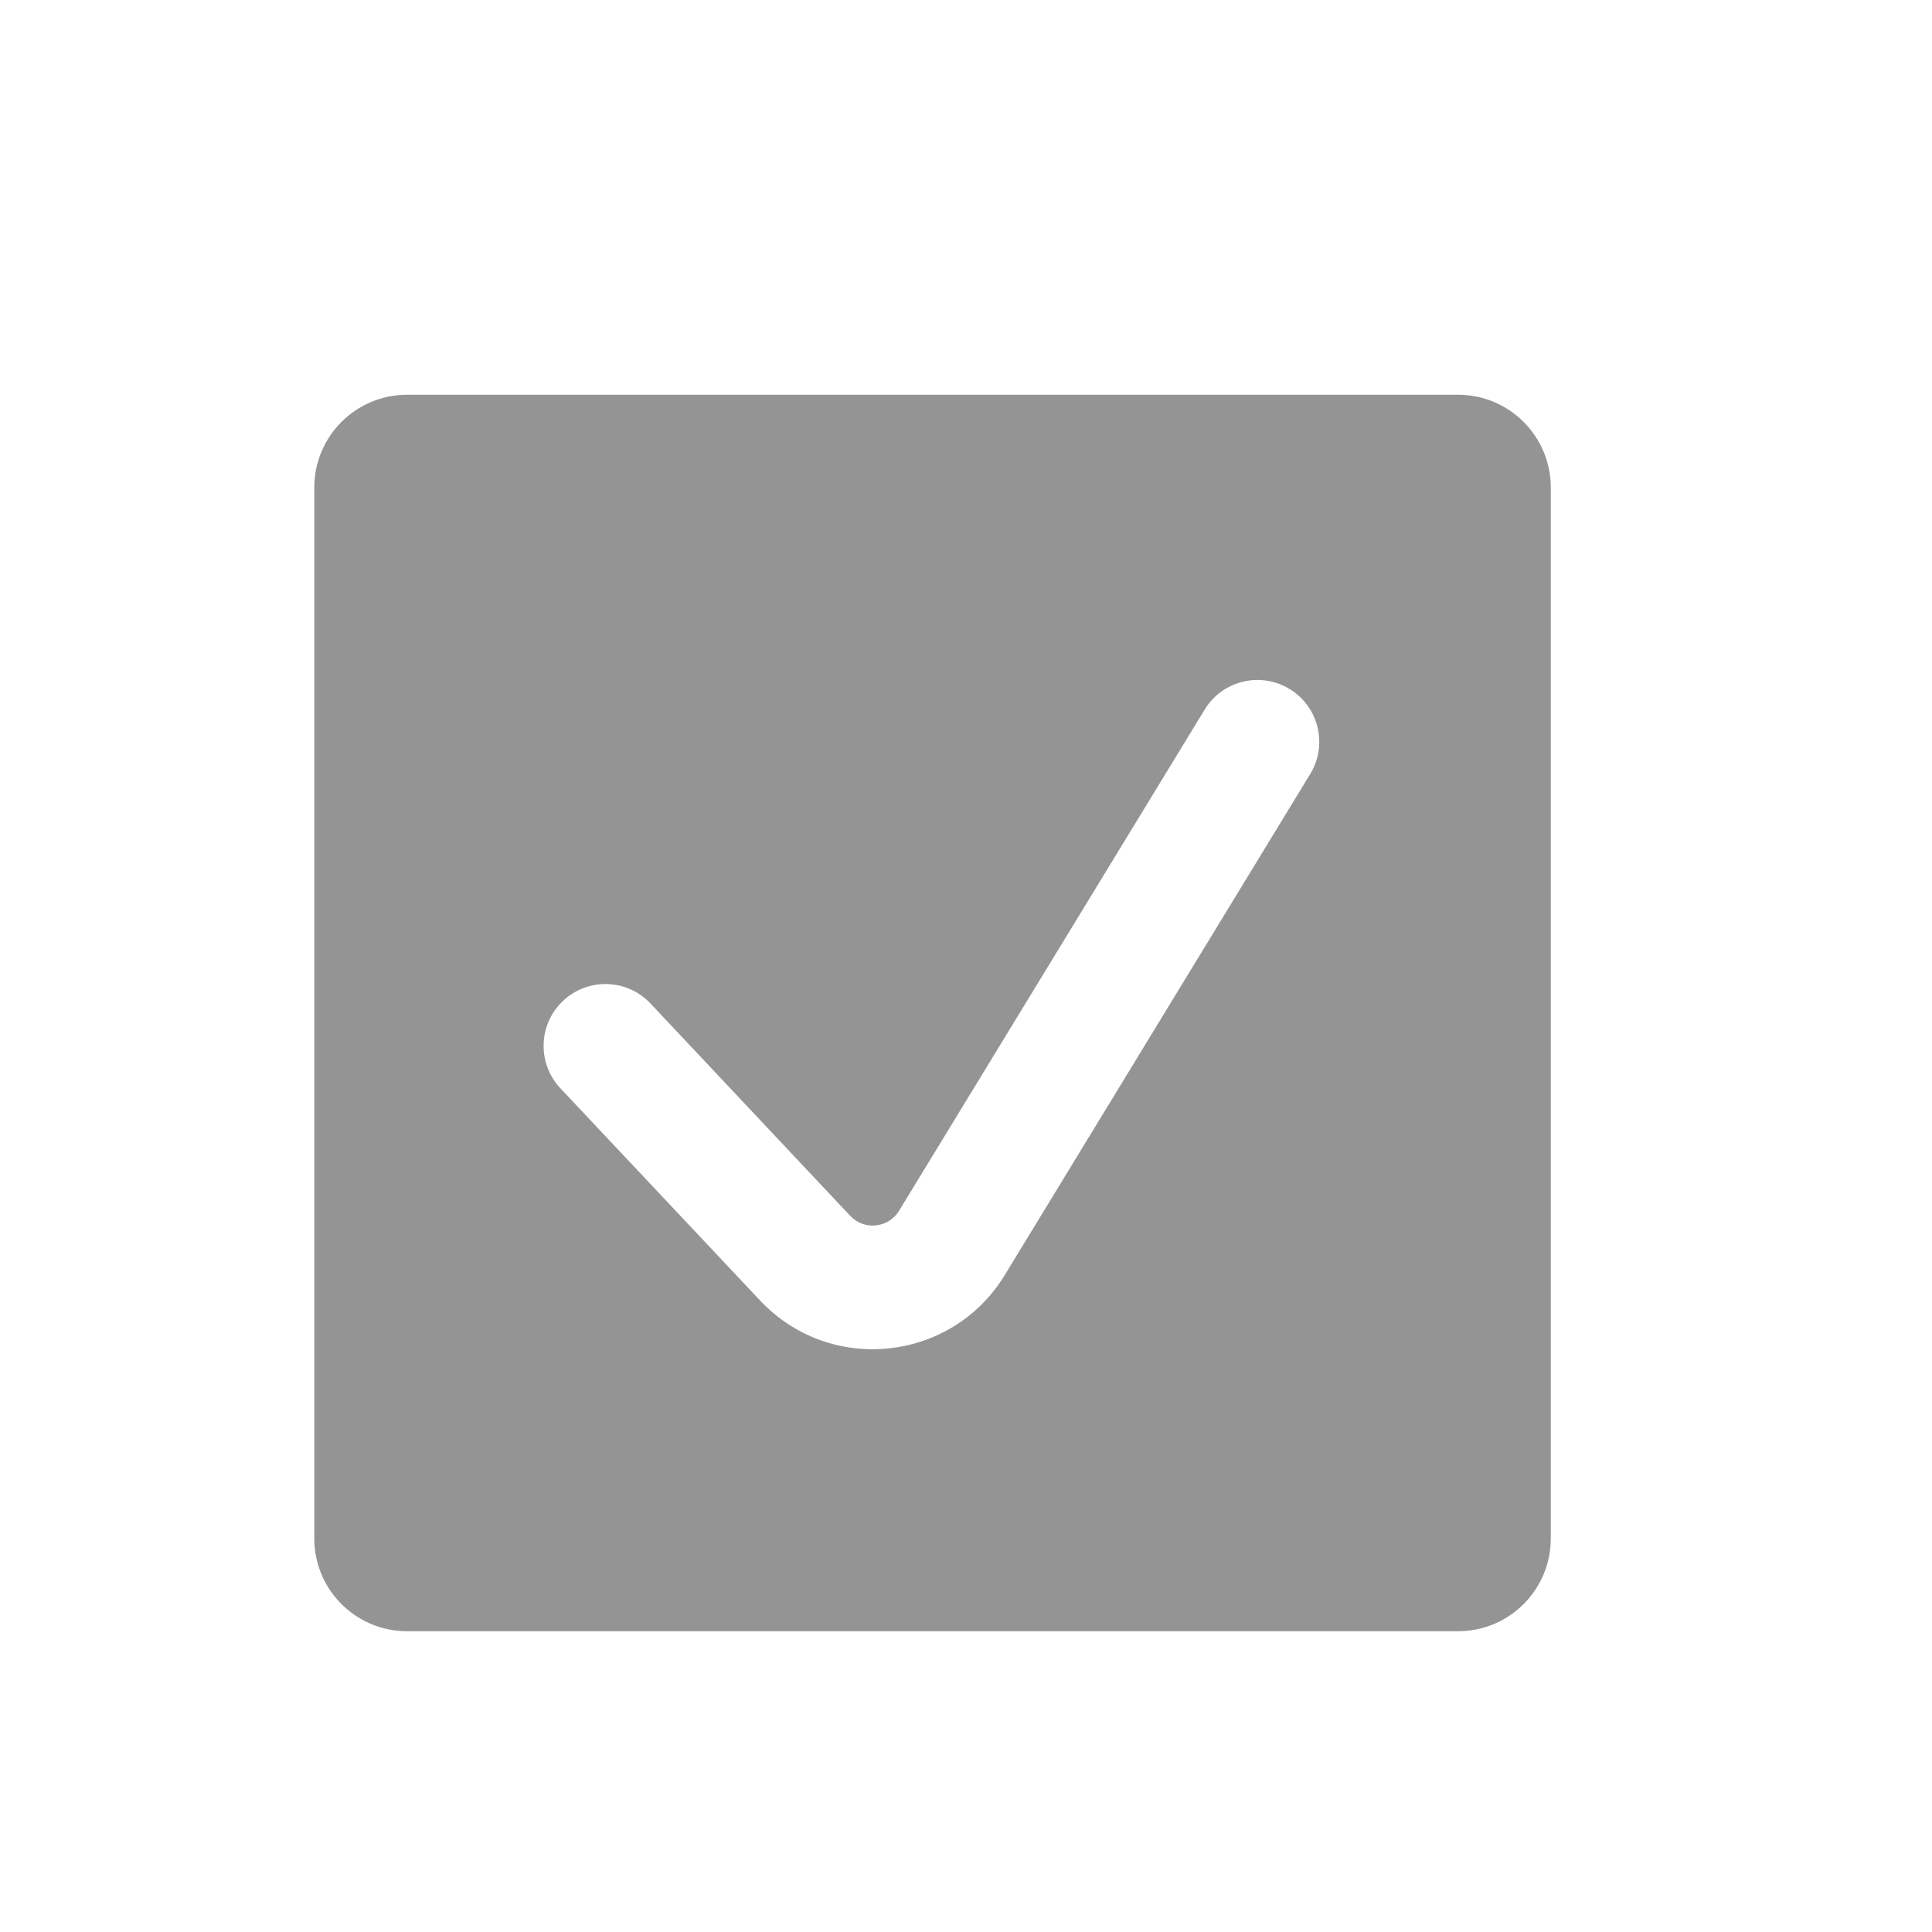 <svg width="25" height="25" viewBox="0 0 25 25" fill="none" xmlns="http://www.w3.org/2000/svg">
<path fill-rule="evenodd" clip-rule="evenodd" d="M5.267 5.108C4.605 5.108 4.067 5.646 4.067 6.308V19.908C4.067 20.571 4.605 21.108 5.267 21.108H18.867C19.53 21.108 20.067 20.571 20.067 19.908V6.308C20.067 5.646 19.53 5.108 18.867 5.108H5.267ZM15.588 9.183C15.818 8.805 16.31 8.686 16.688 8.916C17.065 9.146 17.184 9.638 16.954 10.016L13.001 16.5C12.313 17.628 10.741 17.791 9.836 16.829L7.251 14.082C6.949 13.76 6.964 13.253 7.286 12.951C7.608 12.648 8.114 12.663 8.417 12.985L11.002 15.733C11.182 15.925 11.497 15.893 11.634 15.667L15.588 9.183Z" fill="#949494"/>
</svg>
